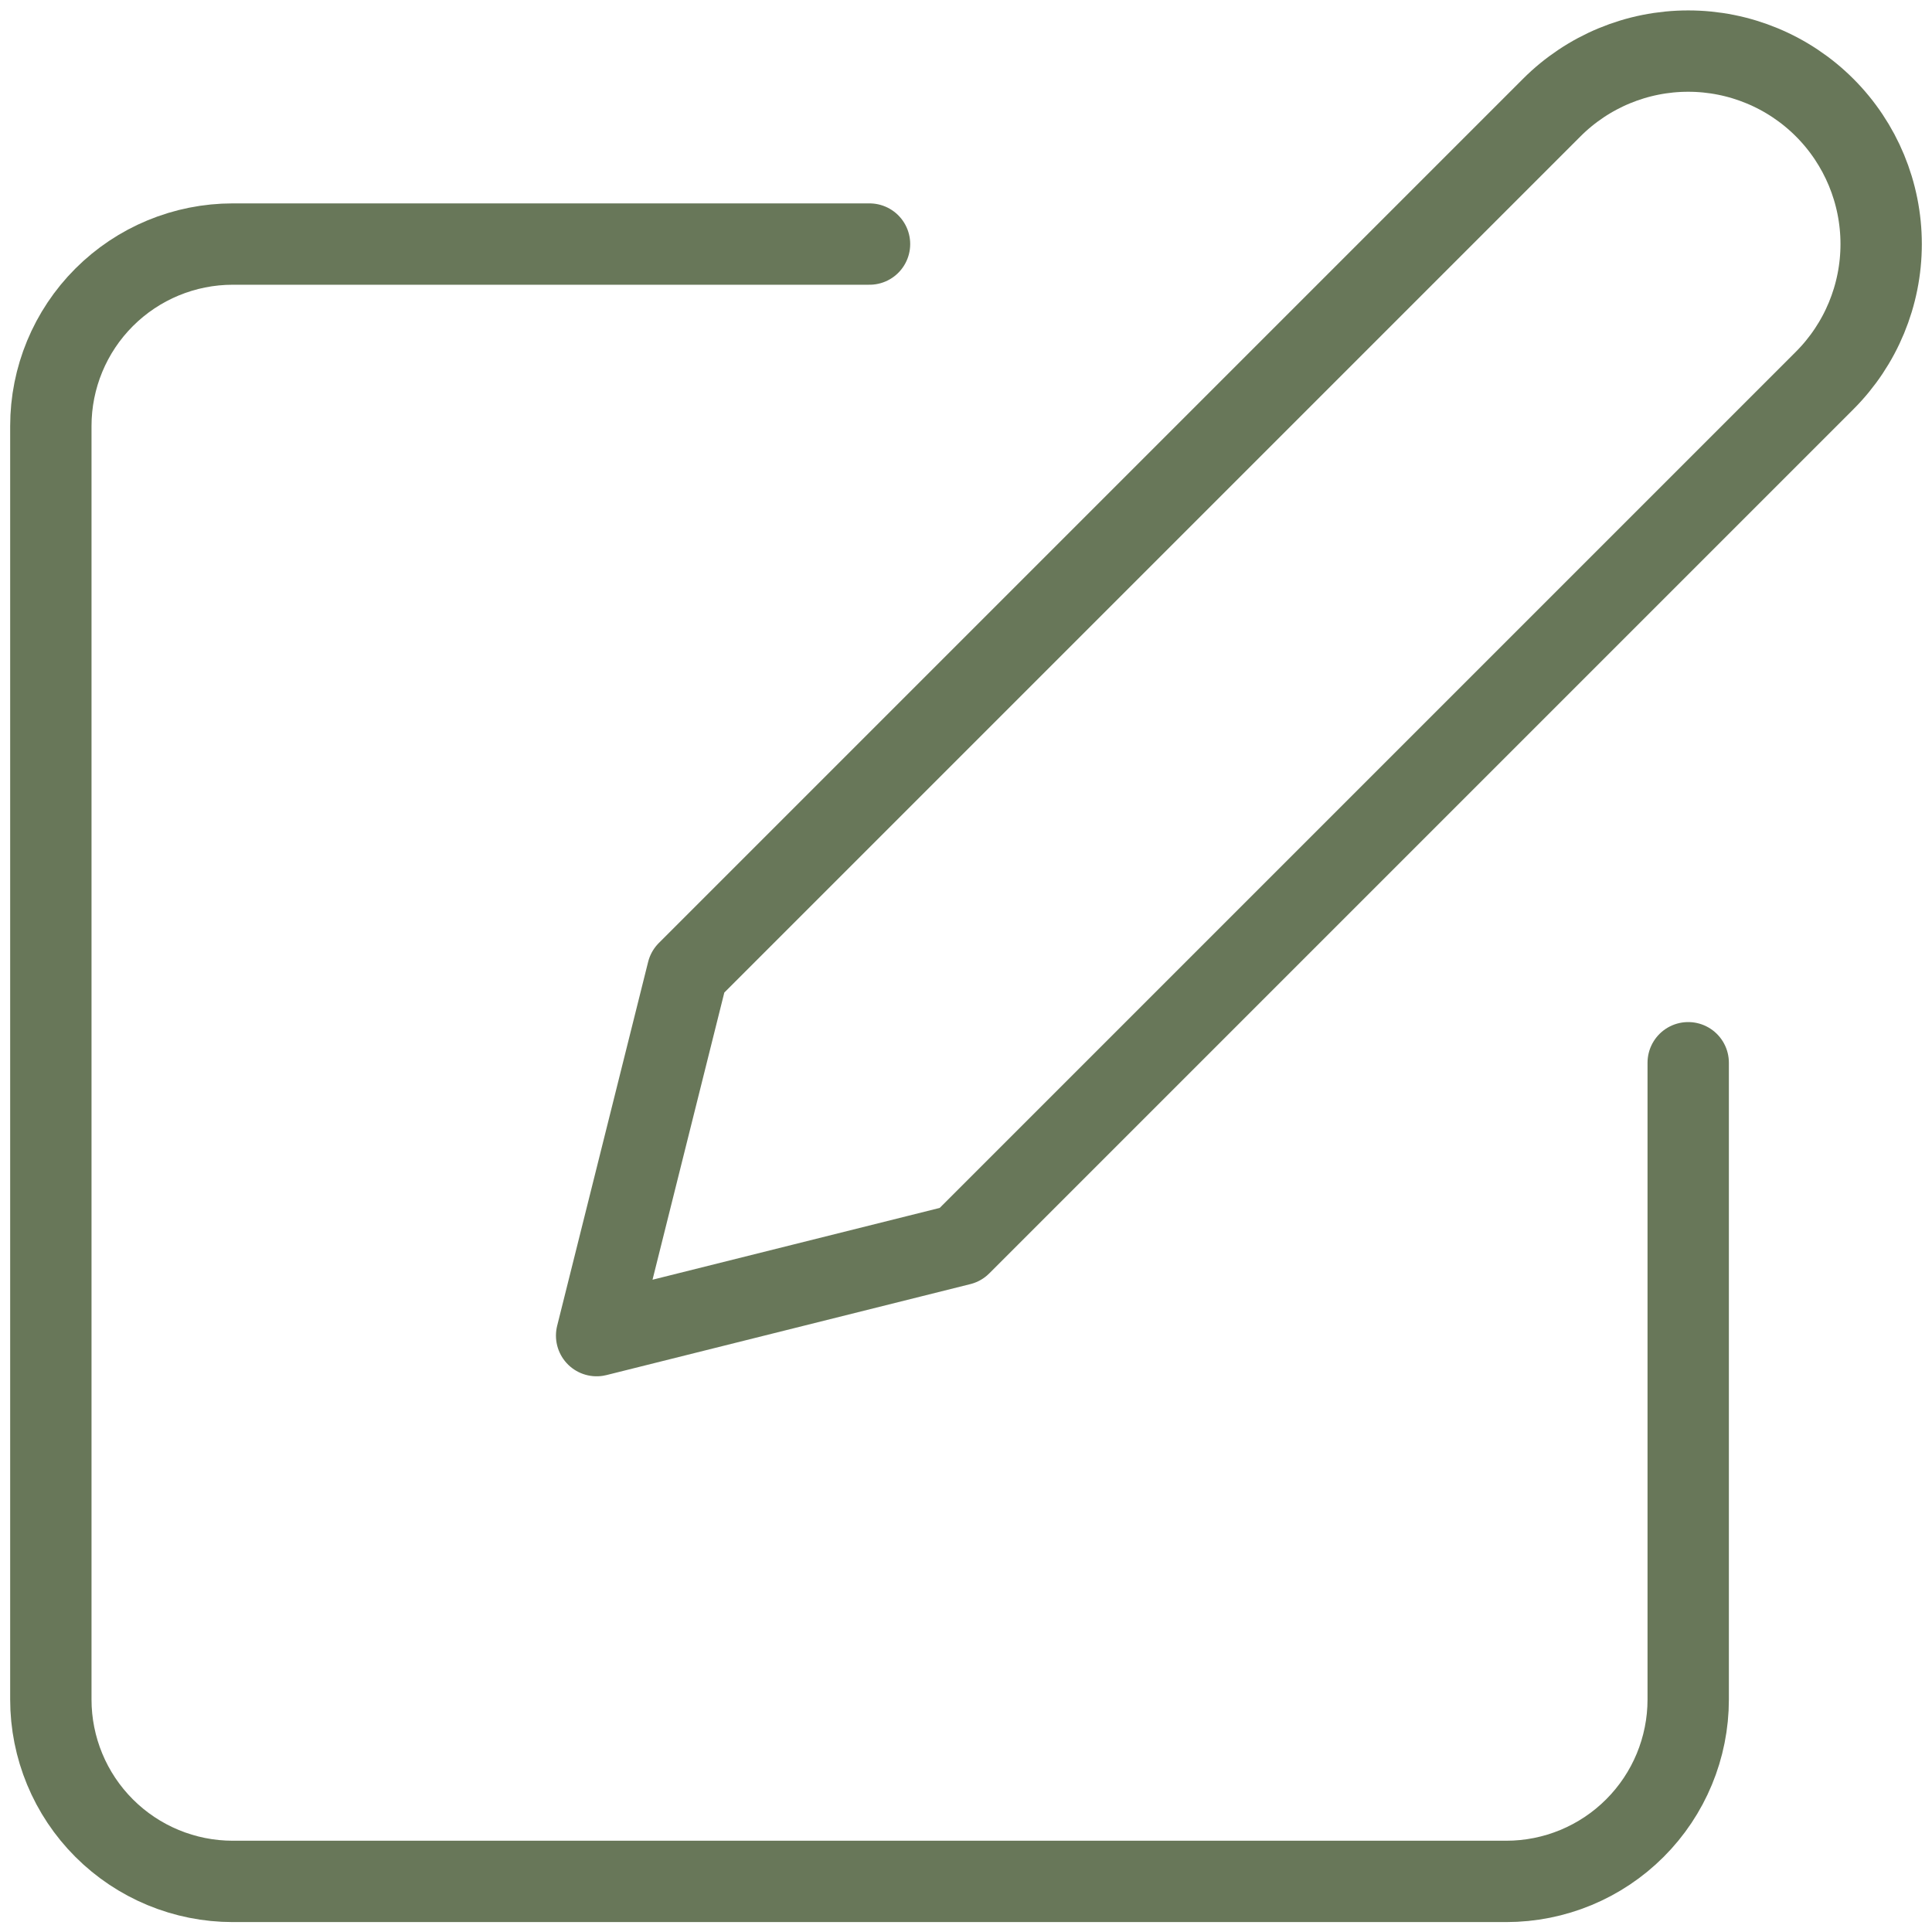 <svg width="95" height="95" viewBox="0 0 95 95" fill="none" xmlns="http://www.w3.org/2000/svg">
<path d="M42.756 12.001H11.446C9.073 12.001 6.798 12.943 5.12 14.621C3.442 16.299 2.5 18.574 2.5 20.947V83.567C2.5 85.939 3.442 88.215 5.12 89.892C6.798 91.57 9.073 92.512 11.446 92.512H74.066C76.438 92.512 78.714 91.57 80.391 89.892C82.069 88.215 83.012 85.939 83.012 83.567V52.257" stroke="#687759" stroke-width="4" stroke-linecap="round" stroke-linejoin="round"/>
<path d="M76.302 5.291C78.082 3.512 80.495 2.512 83.012 2.512C85.528 2.512 87.942 3.512 89.721 5.291C91.5 7.071 92.5 9.484 92.5 12.001C92.5 14.517 91.5 16.93 89.721 18.71L47.229 61.202L29.337 65.675L33.81 47.783L76.302 5.291Z" stroke="#687759" stroke-width="4" stroke-linecap="round" stroke-linejoin="round"/>
</svg>
